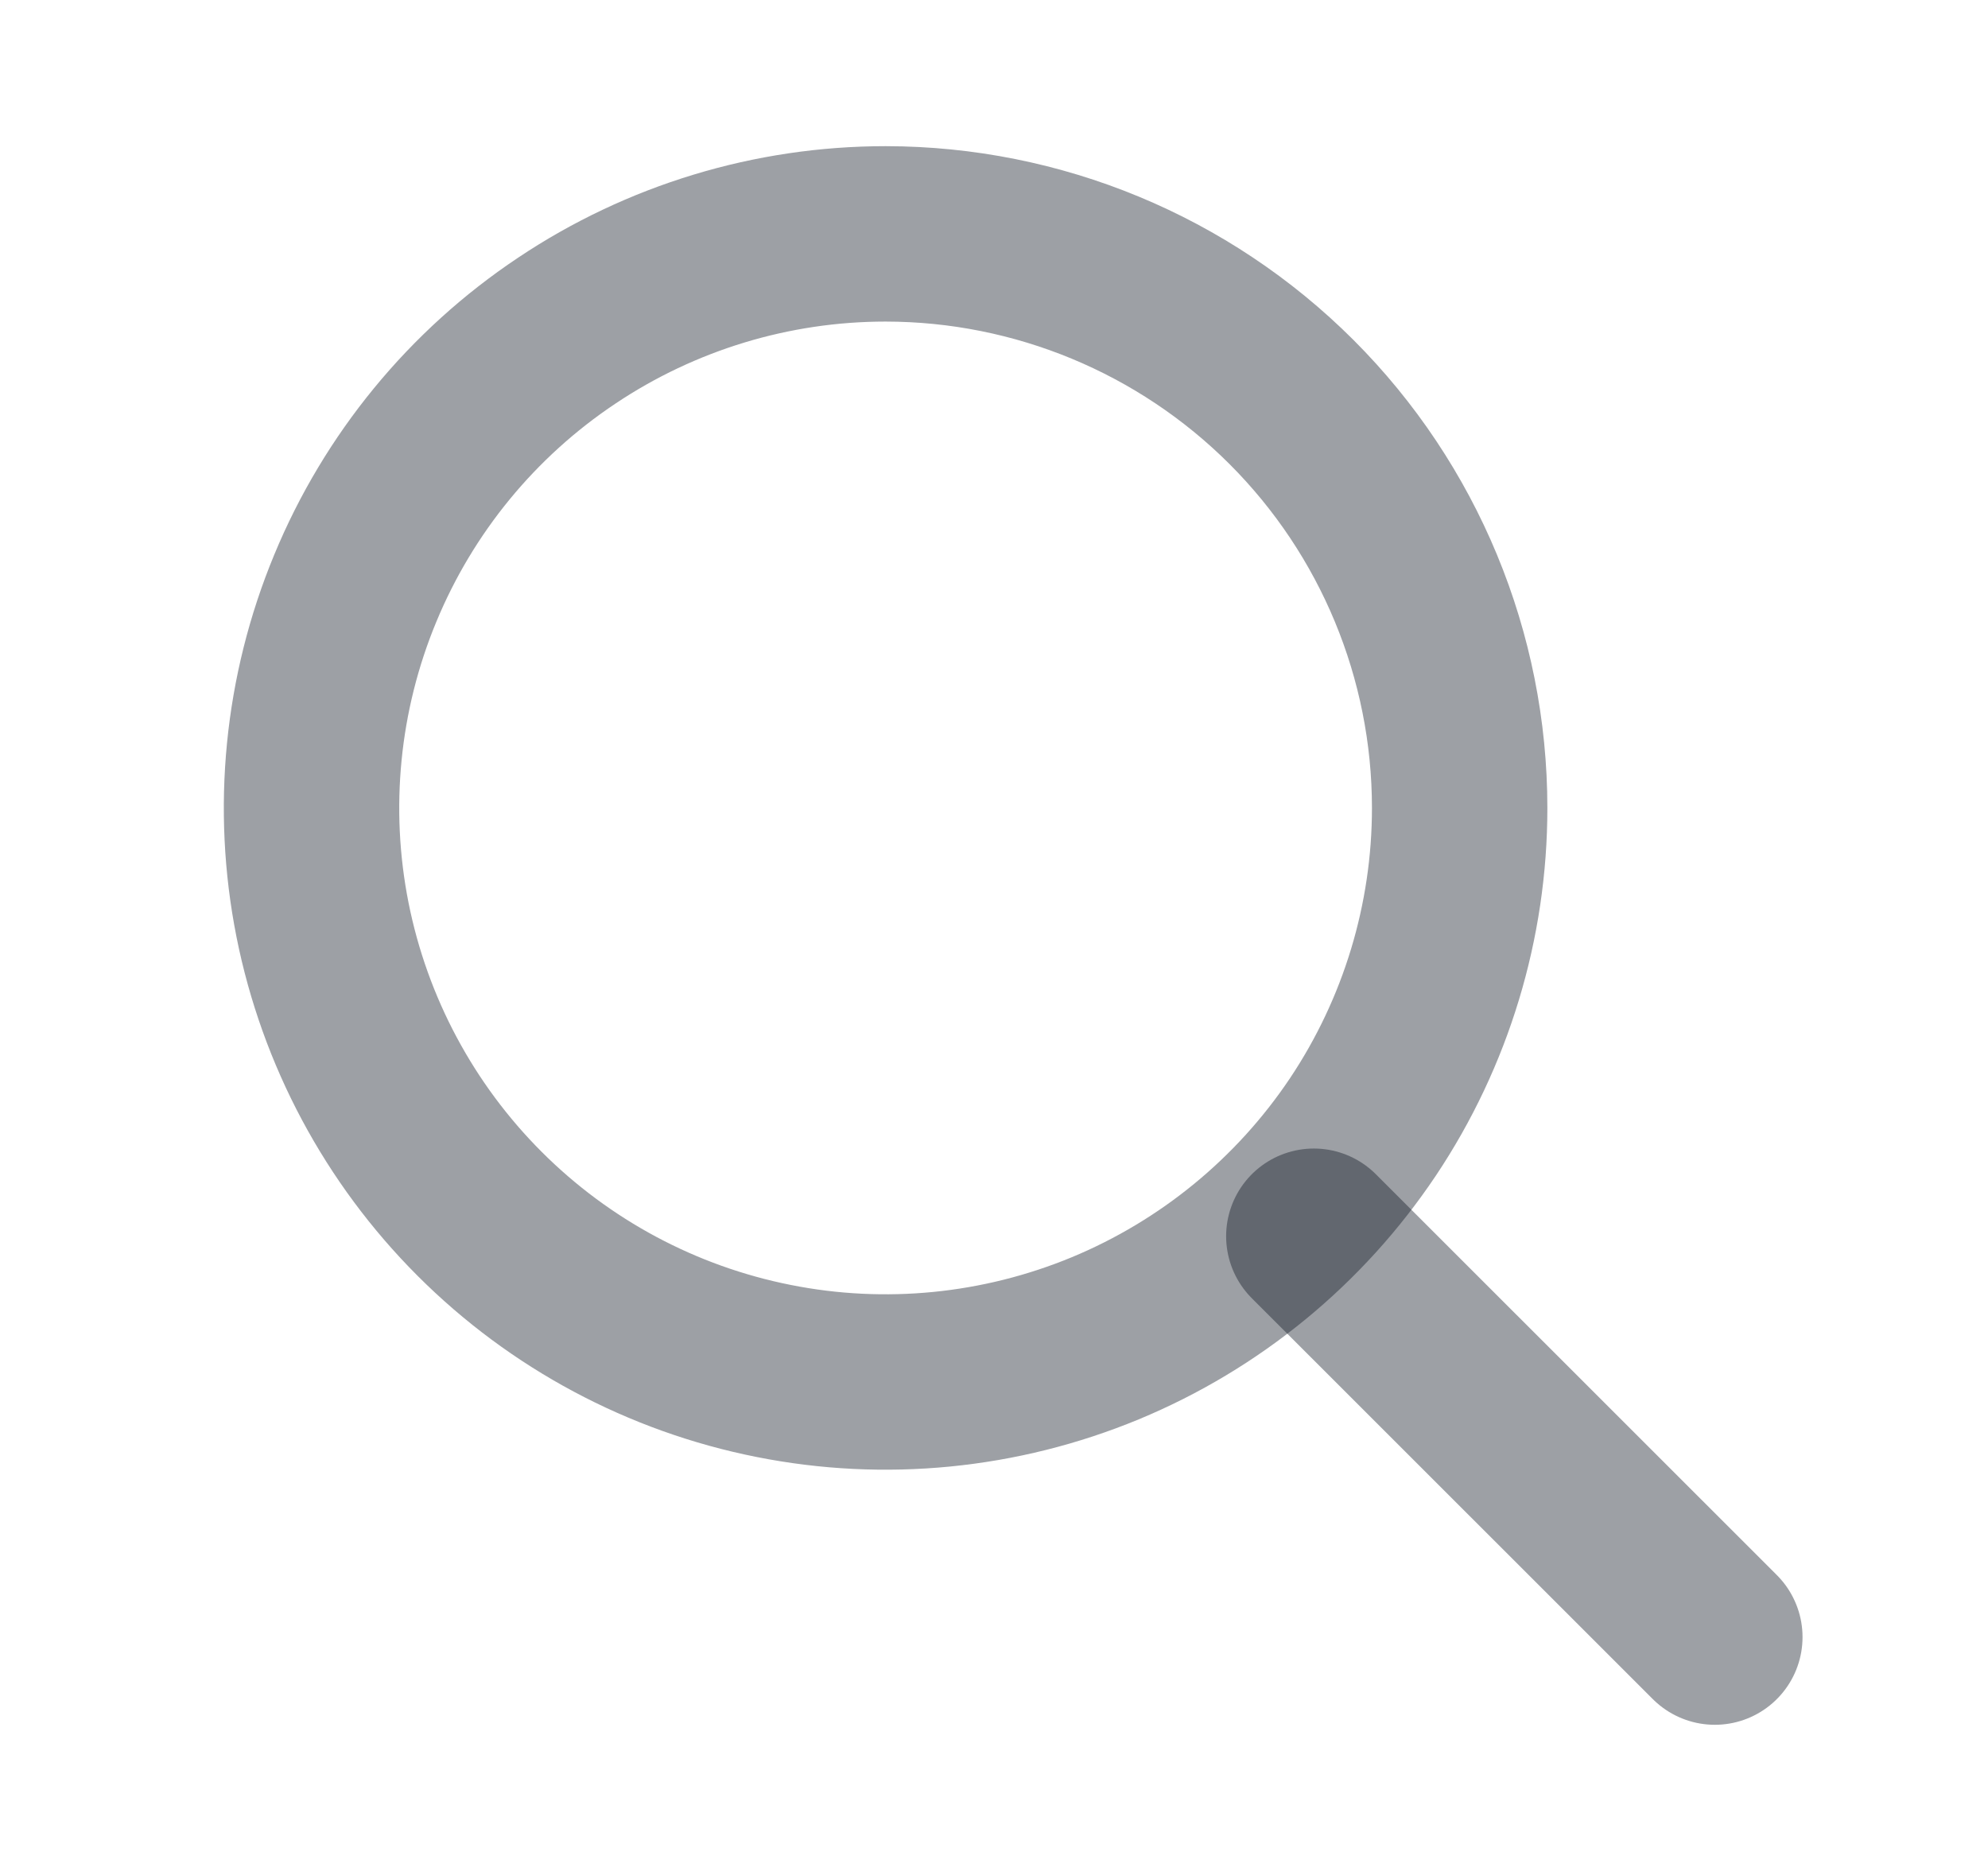 <svg width="17" height="16" viewBox="0 0 17 16" fill="none" xmlns="http://www.w3.org/2000/svg">
<path d="M7.573 2C6.602 2 5.653 2.288 4.846 2.828C4.038 3.367 3.409 4.134 3.038 5.031C2.666 5.928 2.569 6.915 2.758 7.867C2.948 8.82 3.415 9.694 4.102 10.381C4.788 11.067 5.663 11.535 6.615 11.724C7.567 11.914 8.554 11.816 9.451 11.445C10.348 11.073 11.115 10.444 11.655 9.637C12.194 8.83 12.482 7.88 12.482 6.91C12.482 5.608 11.965 4.359 11.044 3.438C10.123 2.518 8.875 2.001 7.573 2V2Z" stroke="#0B1320" stroke-opacity="0.4" stroke-width="1.5" stroke-miterlimit="10"/>
<path d="M11.235 10.572L14.664 14" stroke="#0B1320" stroke-opacity="0.4" stroke-width="1.5" stroke-miterlimit="10" stroke-linecap="round"/>
</svg>
